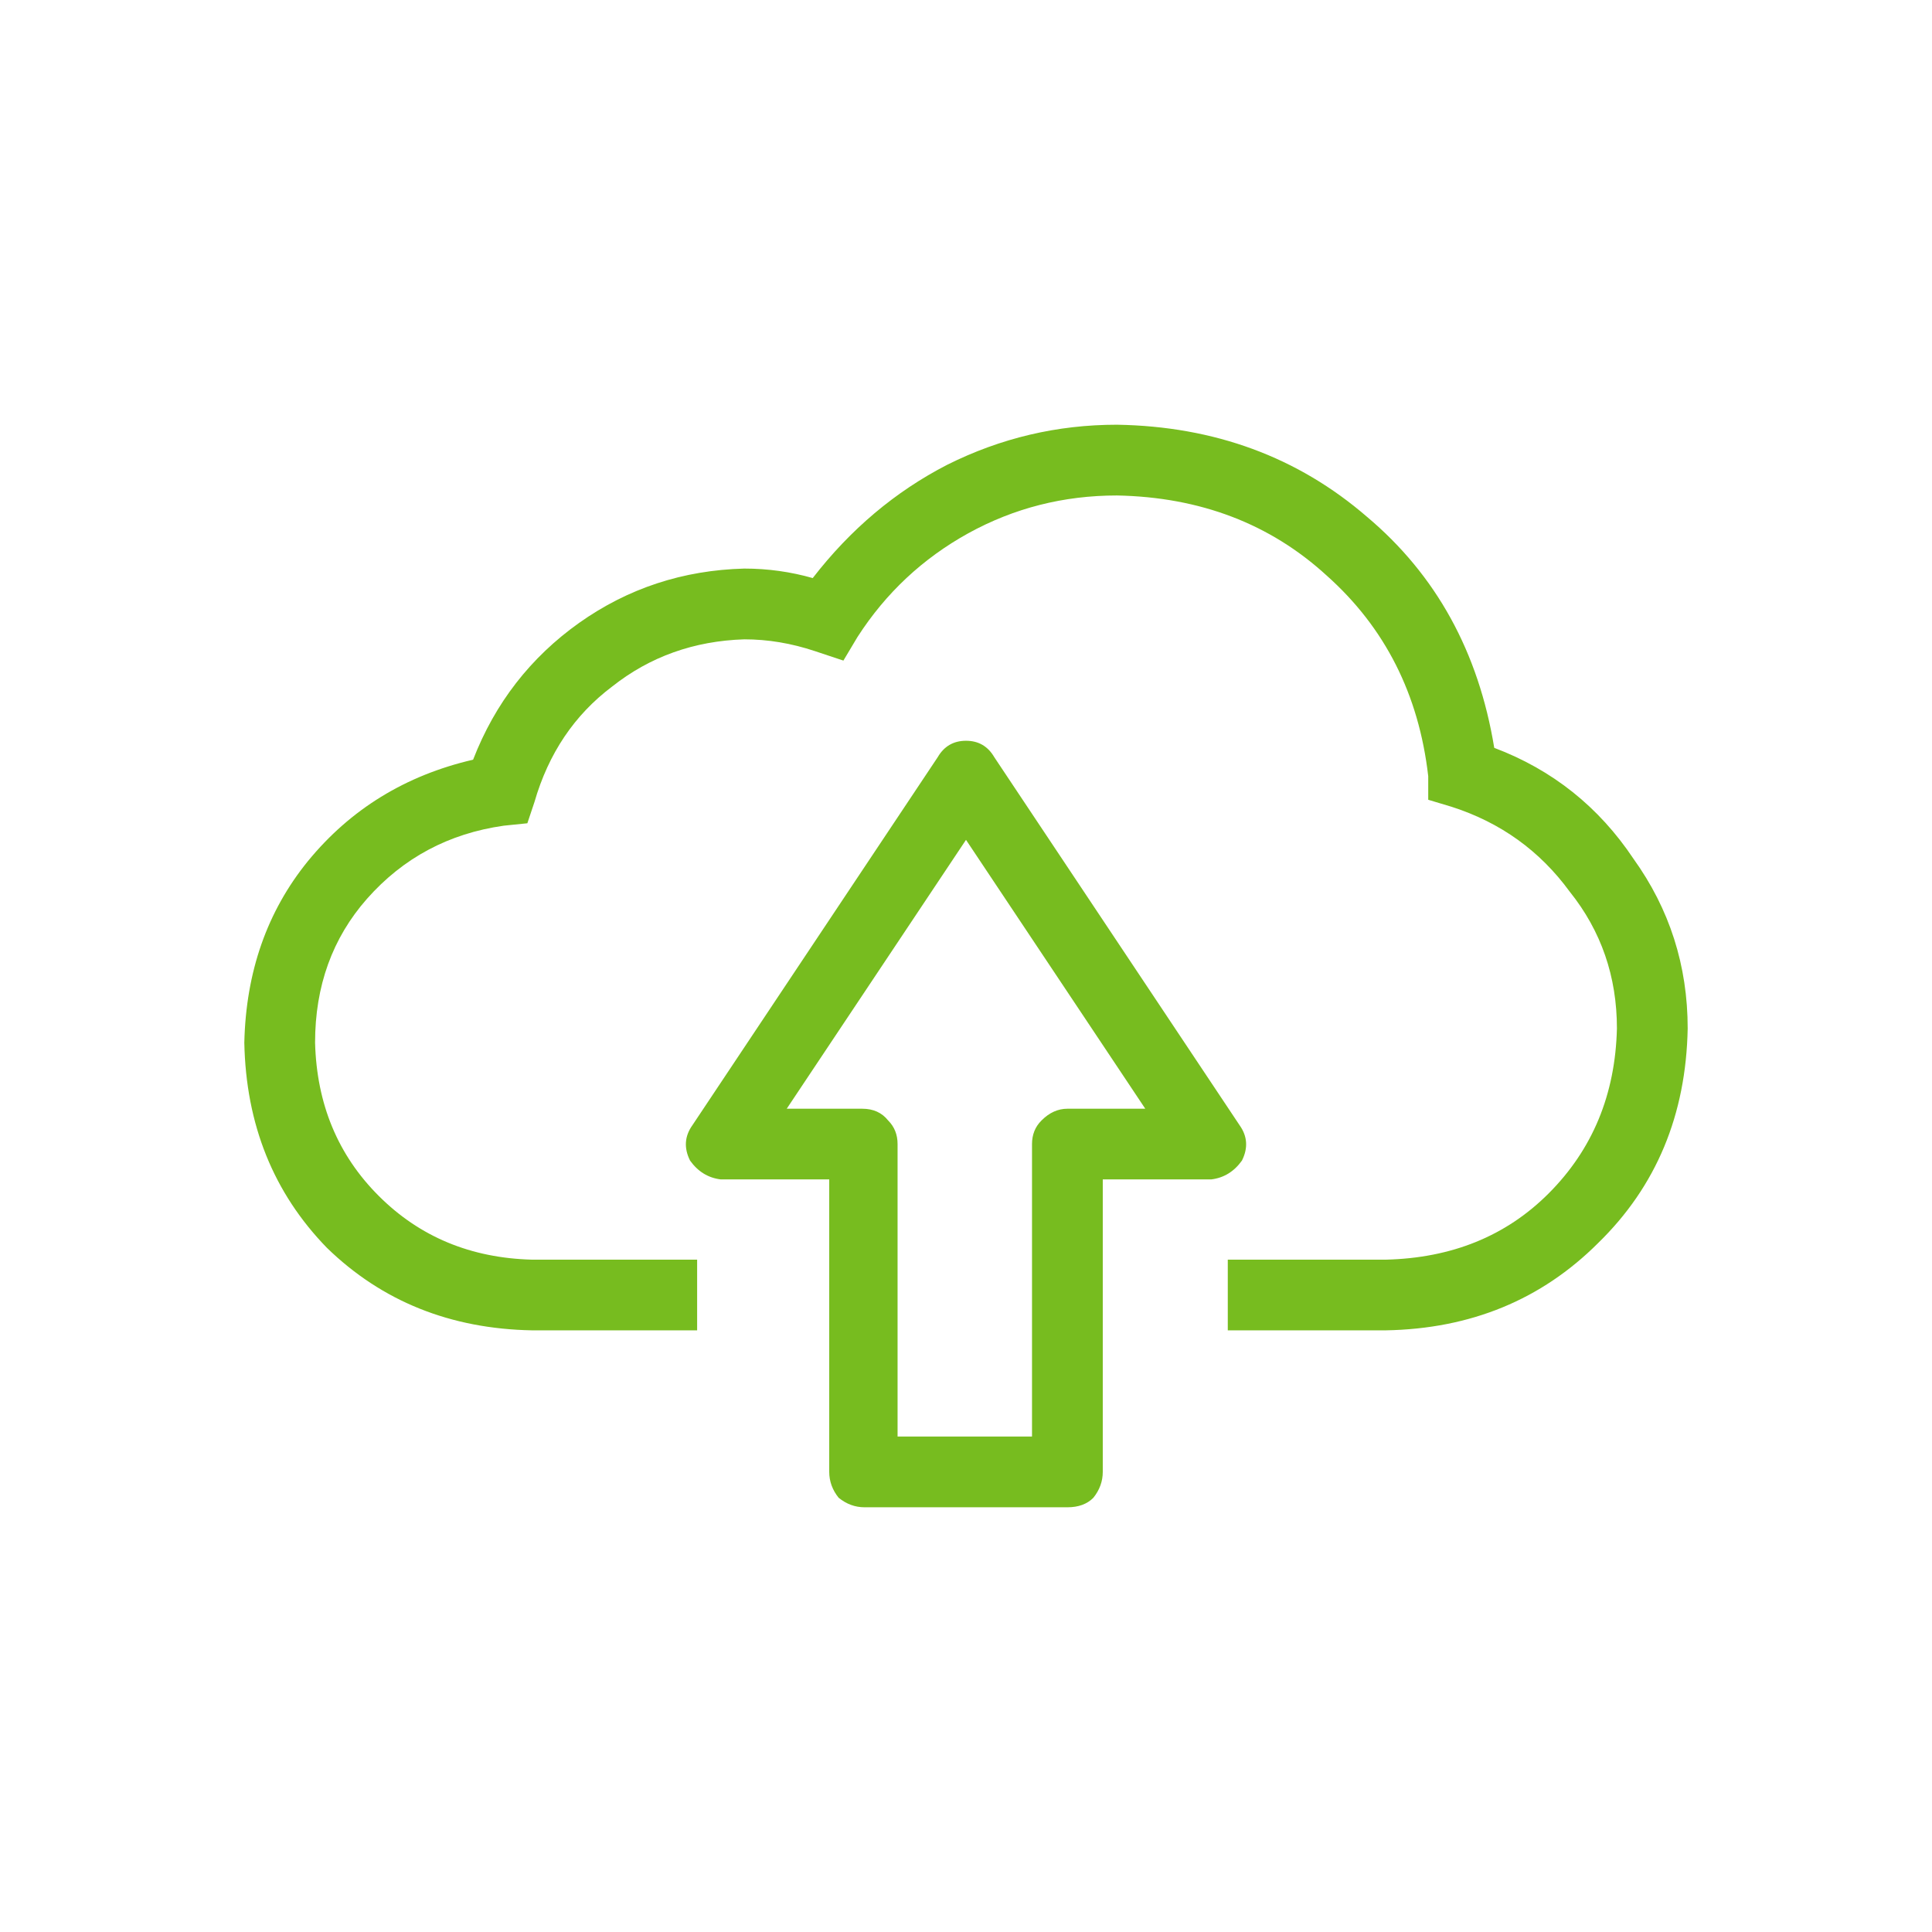 <svg width="24" height="24" viewBox="0 0 24 24" fill="none" xmlns="http://www.w3.org/2000/svg">
<path d="M18.562 9.29C19.285 9.563 19.861 10.023 20.291 10.667C20.74 11.292 20.965 11.995 20.965 12.776C20.945 13.851 20.574 14.739 19.852 15.442C19.148 16.145 18.27 16.507 17.215 16.526H15.252V15.648H17.215C18.035 15.628 18.709 15.354 19.236 14.827C19.783 14.28 20.066 13.597 20.086 12.776C20.086 12.132 19.891 11.565 19.5 11.077C19.129 10.569 18.641 10.218 18.035 10.023L17.742 9.935V9.642C17.625 8.626 17.205 7.796 16.482 7.151C15.779 6.507 14.91 6.175 13.875 6.155C13.211 6.155 12.596 6.312 12.029 6.624C11.463 6.937 11.004 7.366 10.652 7.913L10.477 8.206L10.125 8.089C9.832 7.991 9.539 7.942 9.246 7.942C8.621 7.962 8.074 8.157 7.605 8.528C7.137 8.88 6.814 9.358 6.639 9.964L6.551 10.227L6.258 10.257C5.574 10.354 5.008 10.657 4.559 11.165C4.129 11.653 3.914 12.249 3.914 12.952C3.934 13.714 4.197 14.349 4.705 14.856C5.213 15.364 5.848 15.628 6.609 15.648H8.66V16.526H6.609C5.594 16.507 4.744 16.165 4.061 15.501C3.396 14.817 3.055 13.968 3.035 12.952C3.055 12.073 3.318 11.321 3.826 10.696C4.354 10.052 5.037 9.632 5.877 9.437C6.15 8.733 6.59 8.167 7.195 7.737C7.801 7.308 8.484 7.083 9.246 7.063C9.539 7.063 9.822 7.103 10.096 7.181C10.565 6.575 11.121 6.106 11.766 5.774C12.43 5.442 13.133 5.276 13.875 5.276C15.086 5.296 16.121 5.677 16.98 6.419C17.84 7.142 18.367 8.099 18.562 9.29ZM15.428 14.417C15.33 14.554 15.203 14.632 15.047 14.651H13.699V18.284C13.699 18.401 13.66 18.509 13.582 18.606C13.504 18.685 13.396 18.724 13.26 18.724H10.74C10.623 18.724 10.516 18.685 10.418 18.606C10.34 18.509 10.301 18.401 10.301 18.284V14.651H8.953C8.797 14.632 8.67 14.554 8.572 14.417C8.494 14.261 8.504 14.114 8.602 13.977L11.648 9.407C11.727 9.271 11.844 9.202 12 9.202C12.156 9.202 12.273 9.271 12.352 9.407L15.398 13.977C15.496 14.114 15.506 14.261 15.428 14.417ZM13.26 13.773H14.227L12 10.433L9.773 13.773H10.711C10.848 13.773 10.955 13.821 11.033 13.919C11.111 13.997 11.15 14.095 11.15 14.212V17.845H12.82V14.212C12.82 14.095 12.859 13.997 12.938 13.919C13.035 13.821 13.143 13.773 13.26 13.773Z" fill="#77BC1F"/>
</svg>
